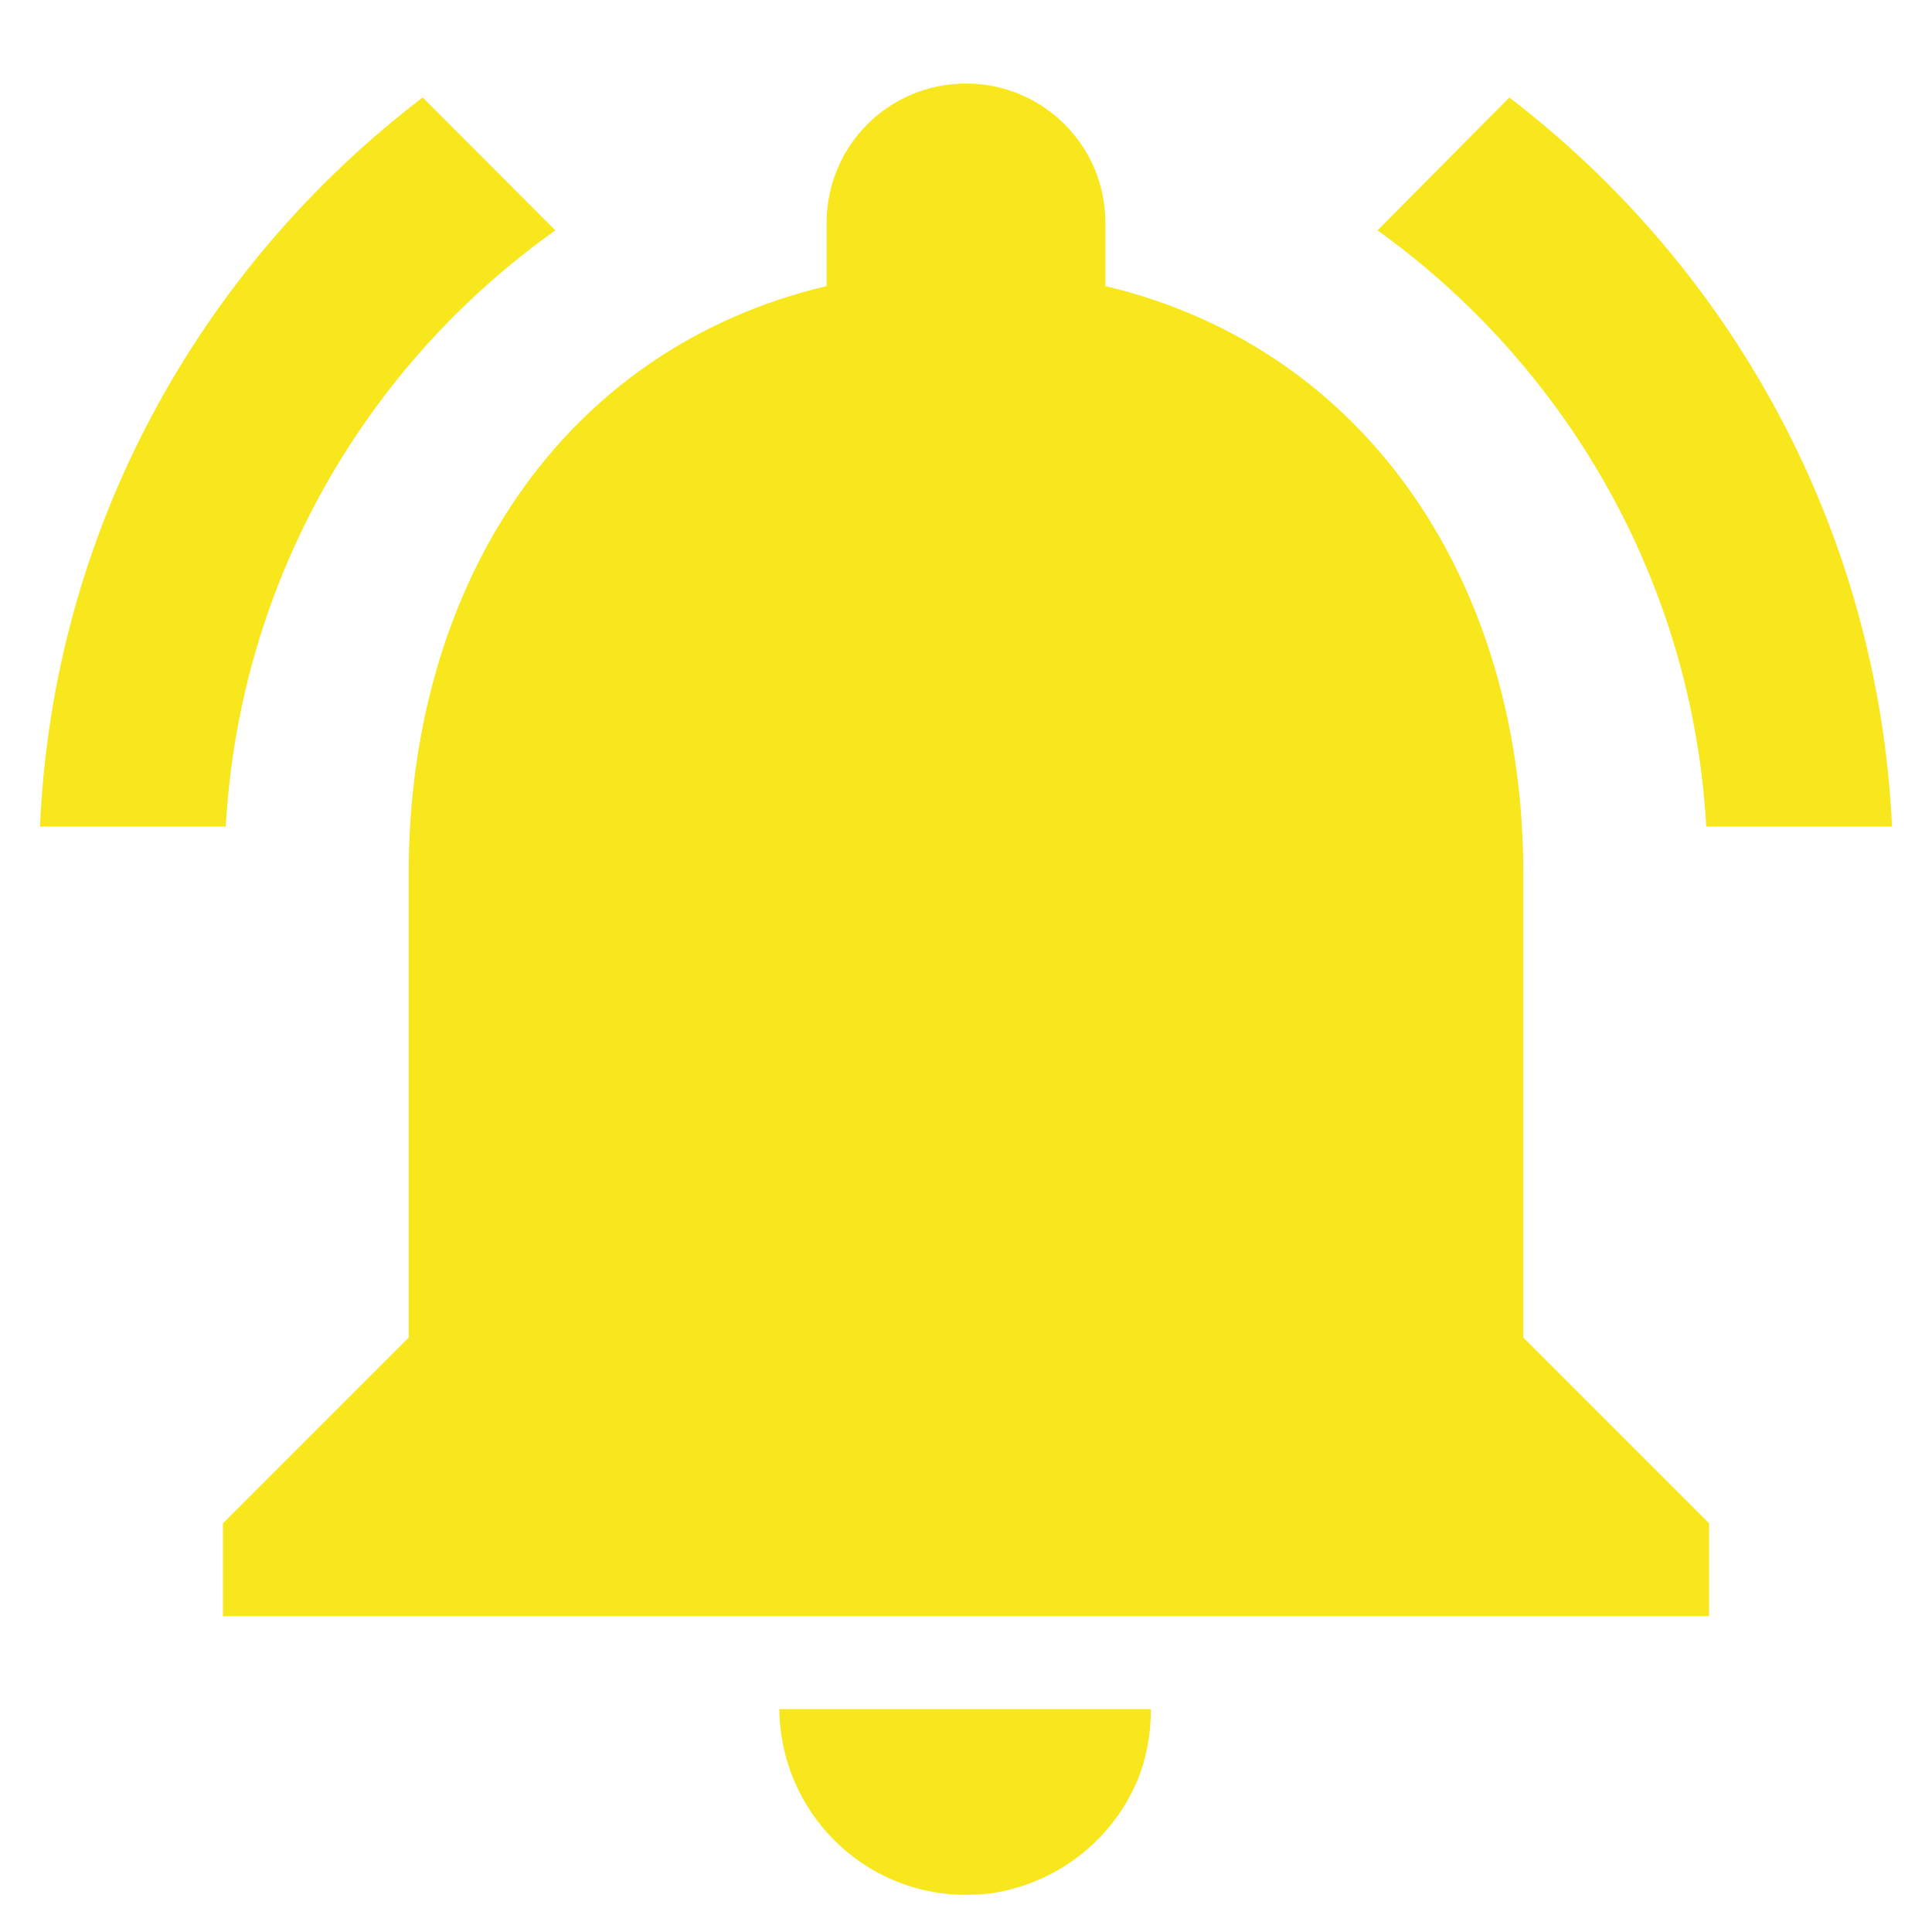 <?xml version="1.0" encoding="UTF-8"?>
<svg width="13px" height="13px" viewBox="0 0 13 13" version="1.1" xmlns="http://www.w3.org/2000/svg" xmlns:xlink="http://www.w3.org/1999/xlink">
    <!-- Generator: sketchtool 49 (51002) - http://www.bohemiancoding.com/sketch -->
    <title>5556A7FD-4187-4ADD-9A77-81B44DC2F1D5</title>
    <desc>Created with sketchtool.</desc>
    <defs></defs>
    <g id="customer-page-(corrected-design)" stroke="none" stroke-width="1" fill="none" fill-rule="evenodd">
        <g id="Customer-Page-(original-size)" transform="translate(-134, -1501)">
            <g id="Group-2" transform="translate(-195, 0)">
                <g id="4.notes" transform="translate(205, 1438)">
                    <g id="ic-notifications-active-24px" transform="translate(123, 62)">
                        <polygon id="Shape" points="0 0 15 0 15 15 0 15"></polygon>
                        <path d="M4.737,2.55 L3.844,1.656 C2.344,2.8 1.356,4.562 1.269,6.562 L2.519,6.562 C2.612,4.906 3.462,3.456 4.737,2.55 Z M12.481,6.562 L13.731,6.562 C13.637,4.562 12.65,2.8 11.156,1.656 L10.269,2.55 C11.531,3.456 12.387,4.906 12.481,6.562 Z M11.25,6.875 C11.25,4.956 10.225,3.35 8.438,2.925 L8.438,2.5 C8.438,1.981 8.019,1.562 7.5,1.562 C6.981,1.562 6.562,1.981 6.562,2.5 L6.562,2.925 C4.769,3.35 3.75,4.95 3.75,6.875 L3.75,10 L2.5,11.25 L2.5,11.875 L12.5,11.875 L12.5,11.25 L11.25,10 L11.25,6.875 Z M7.5,13.75 C7.588,13.75 7.669,13.744 7.75,13.725 C8.156,13.637 8.488,13.363 8.65,12.988 C8.713,12.838 8.744,12.675 8.744,12.5 L6.244,12.5 C6.25,13.188 6.806,13.75 7.5,13.75 Z" id="Shape" fill="#F8E71C" fill-rule="nonzero"></path>
                    </g>
                </g>
            </g>
        </g>
    </g>
</svg>